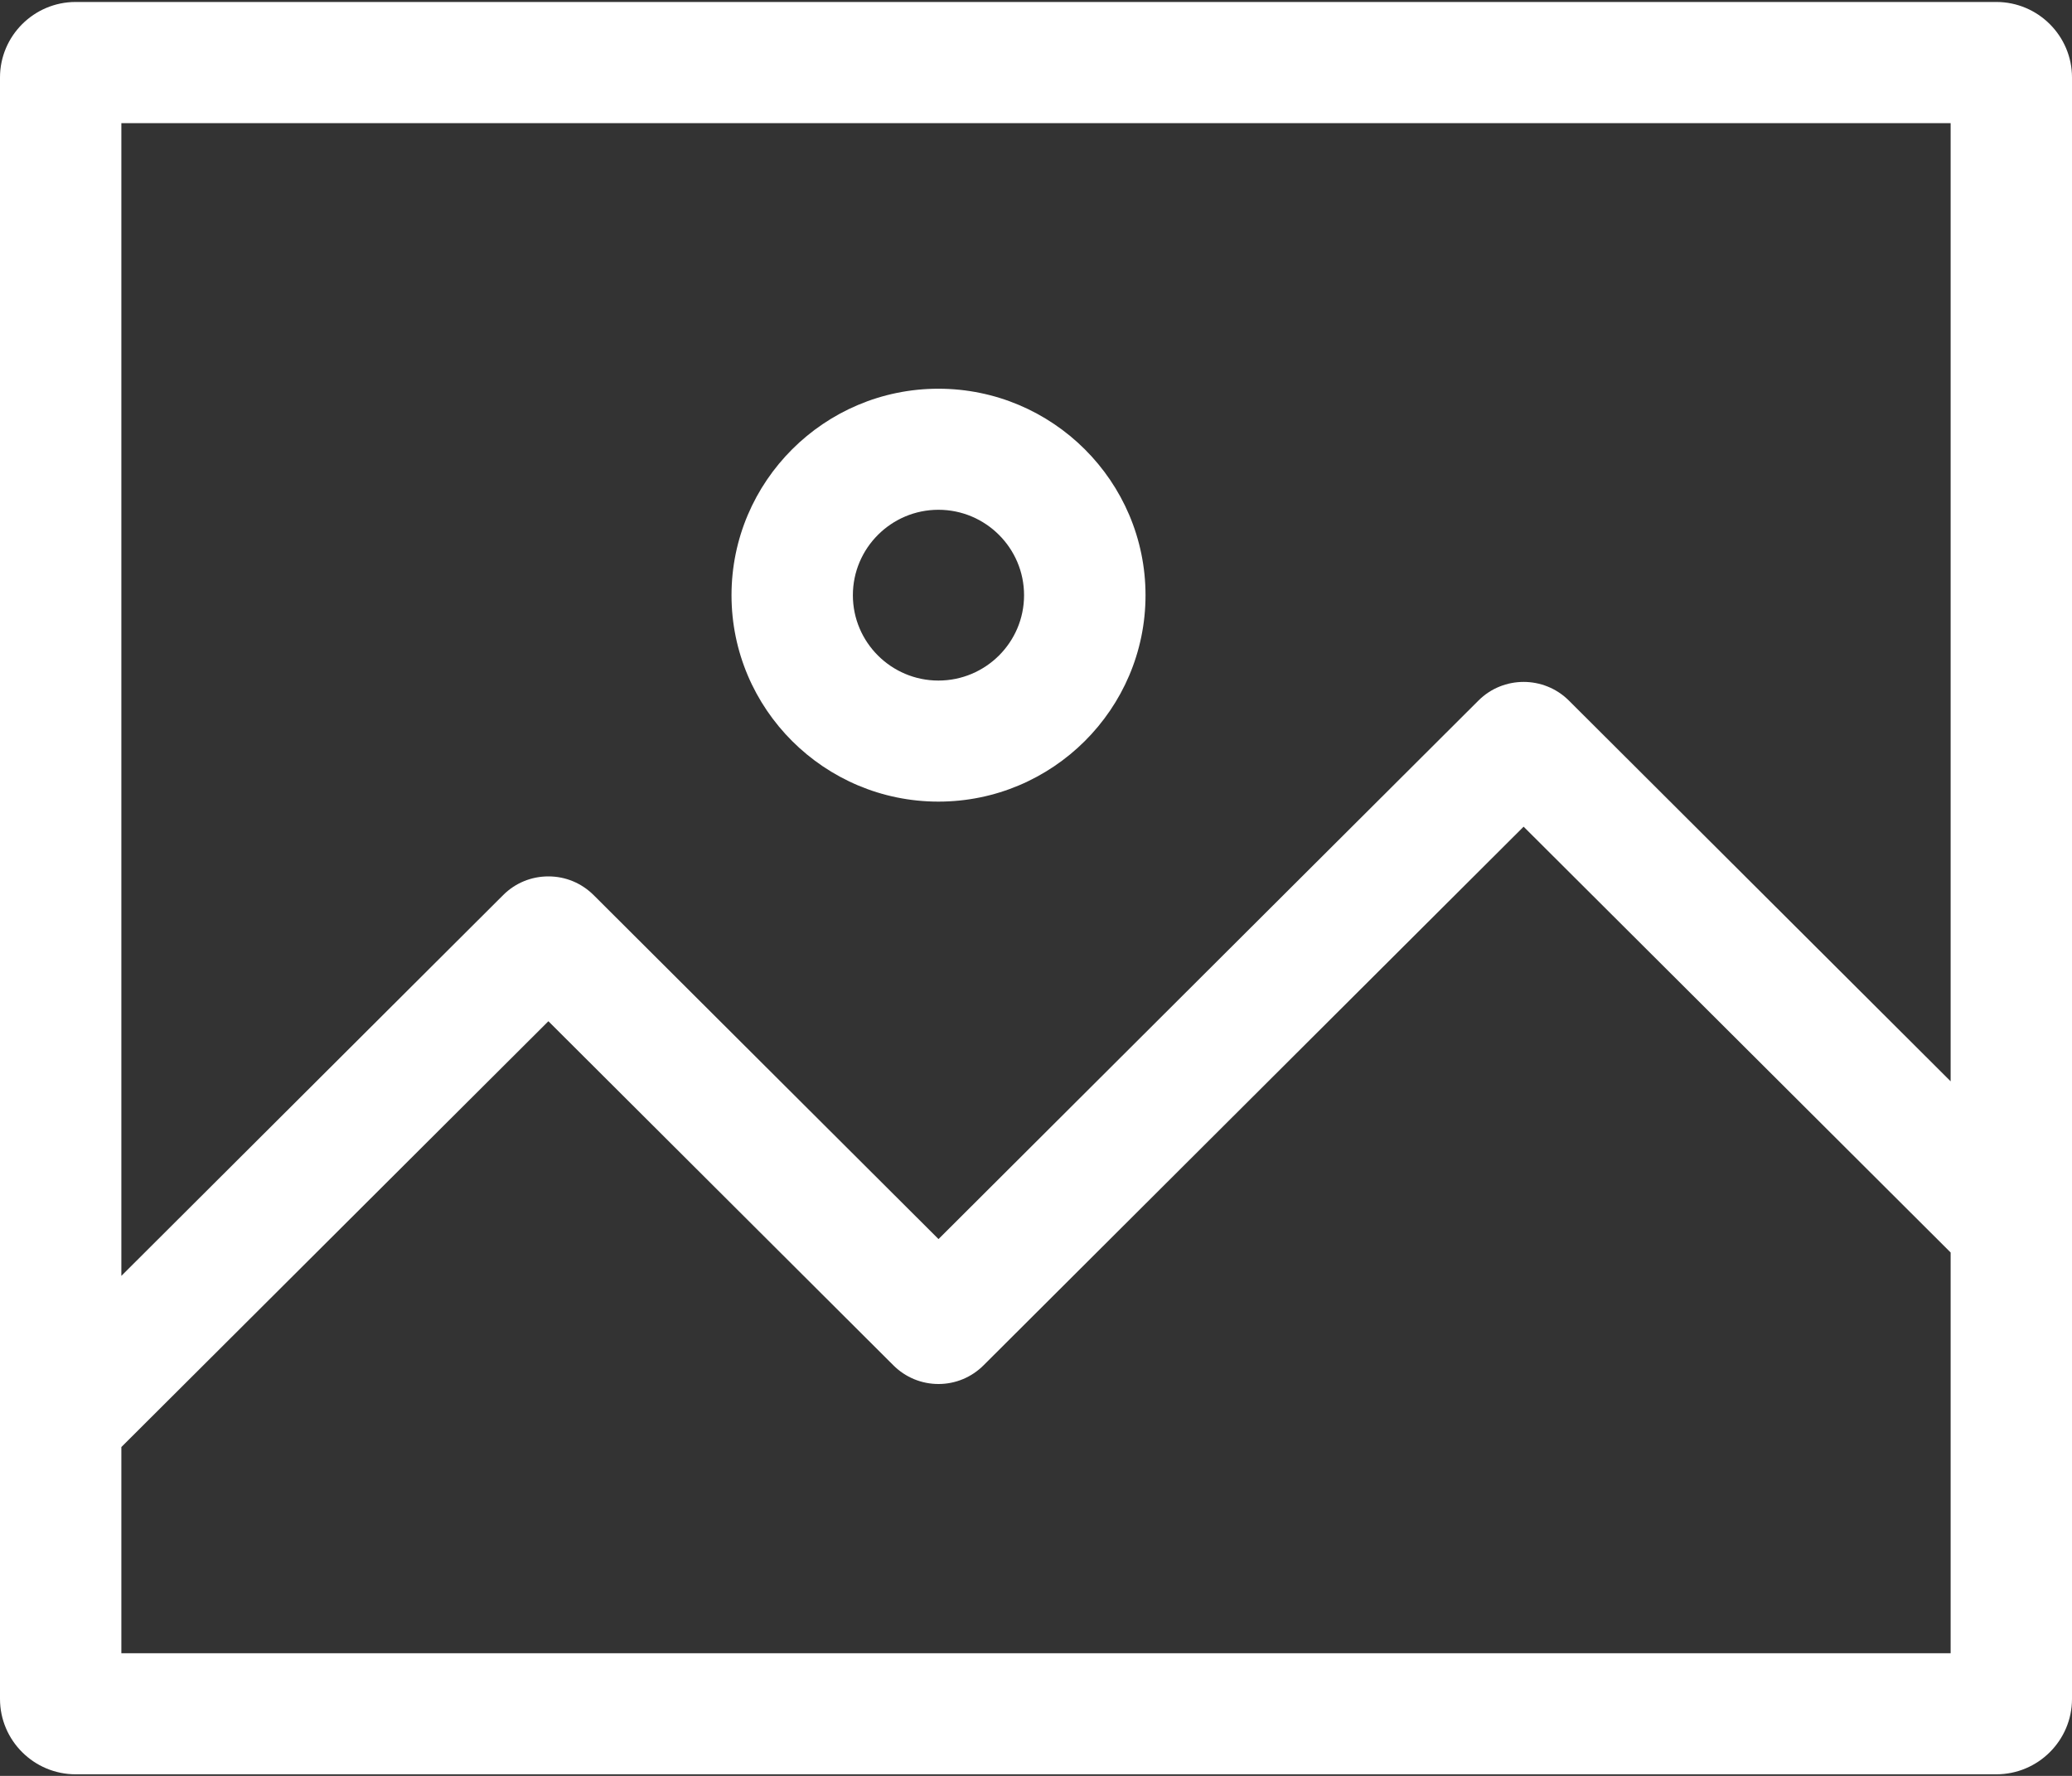 <?xml version="1.0" encoding="UTF-8"?>
<svg width="21px" height="18px" viewBox="0 0 21 18" version="1.1" xmlns="http://www.w3.org/2000/svg" xmlns:xlink="http://www.w3.org/1999/xlink">
    <rect x="0" y="0" width="21" height="18" fill="#333333" stroke="none"/>
    <g id="Page-1" stroke="none" stroke-width="1" fill="none" fill-rule="evenodd">
        <g id="Home" transform="translate(-44, -291)" fill="#FFFFFF" fill-rule="nonzero">
            <g id="Top-header-Block" transform="translate(20, 61)">
                <g id="Write-Post" transform="translate(0, 126)">
                    <g id="image" transform="translate(24, 104)">
                        <path d="M9.511,8.125 C10.668,8.125 11.61,7.187 11.61,6.033 C11.61,4.879 10.668,3.94 9.511,3.94 C8.355,3.94 7.414,4.879 7.414,6.033 C7.414,7.187 8.355,8.125 9.511,8.125 L9.511,8.125 Z M9.511,5.167 C9.99,5.167 10.379,5.556 10.379,6.033 C10.379,6.51 9.99,6.898 9.511,6.898 C9.033,6.898 8.644,6.51 8.644,6.033 C8.644,5.556 9.033,5.167 9.511,5.167 Z" id="Shape"></path>
                        <path d="M20.233,0.02 L0.767,0.02 C0.344,0.02 0,0.364 0,0.785 L0,17.22 C0,17.641 0.344,17.984 0.767,17.984 L20.233,17.984 C20.656,17.984 21,17.641 21,17.22 L21,0.785 C21,0.364 20.656,0.02 20.233,0.02 Z M19.77,1.248 L19.77,10.96 L15.9,7.1 C15.647,6.849 15.237,6.849 14.985,7.1 L9.512,12.559 L6.016,9.072 C5.893,8.95 5.731,8.883 5.558,8.883 C5.385,8.883 5.222,8.95 5.1,9.072 L1.23,12.932 L1.23,1.248 L19.77,1.248 Z M1.23,16.757 L1.23,14.667 L5.558,10.351 L9.054,13.838 C9.176,13.96 9.339,14.028 9.512,14.028 C9.684,14.028 9.847,13.96 9.969,13.838 L15.442,8.379 L19.77,12.695 L19.77,16.757 L1.23,16.757 Z" id="Shape"></path>
                    </g>
                </g>
            </g>
        </g>
    </g>
</svg>
